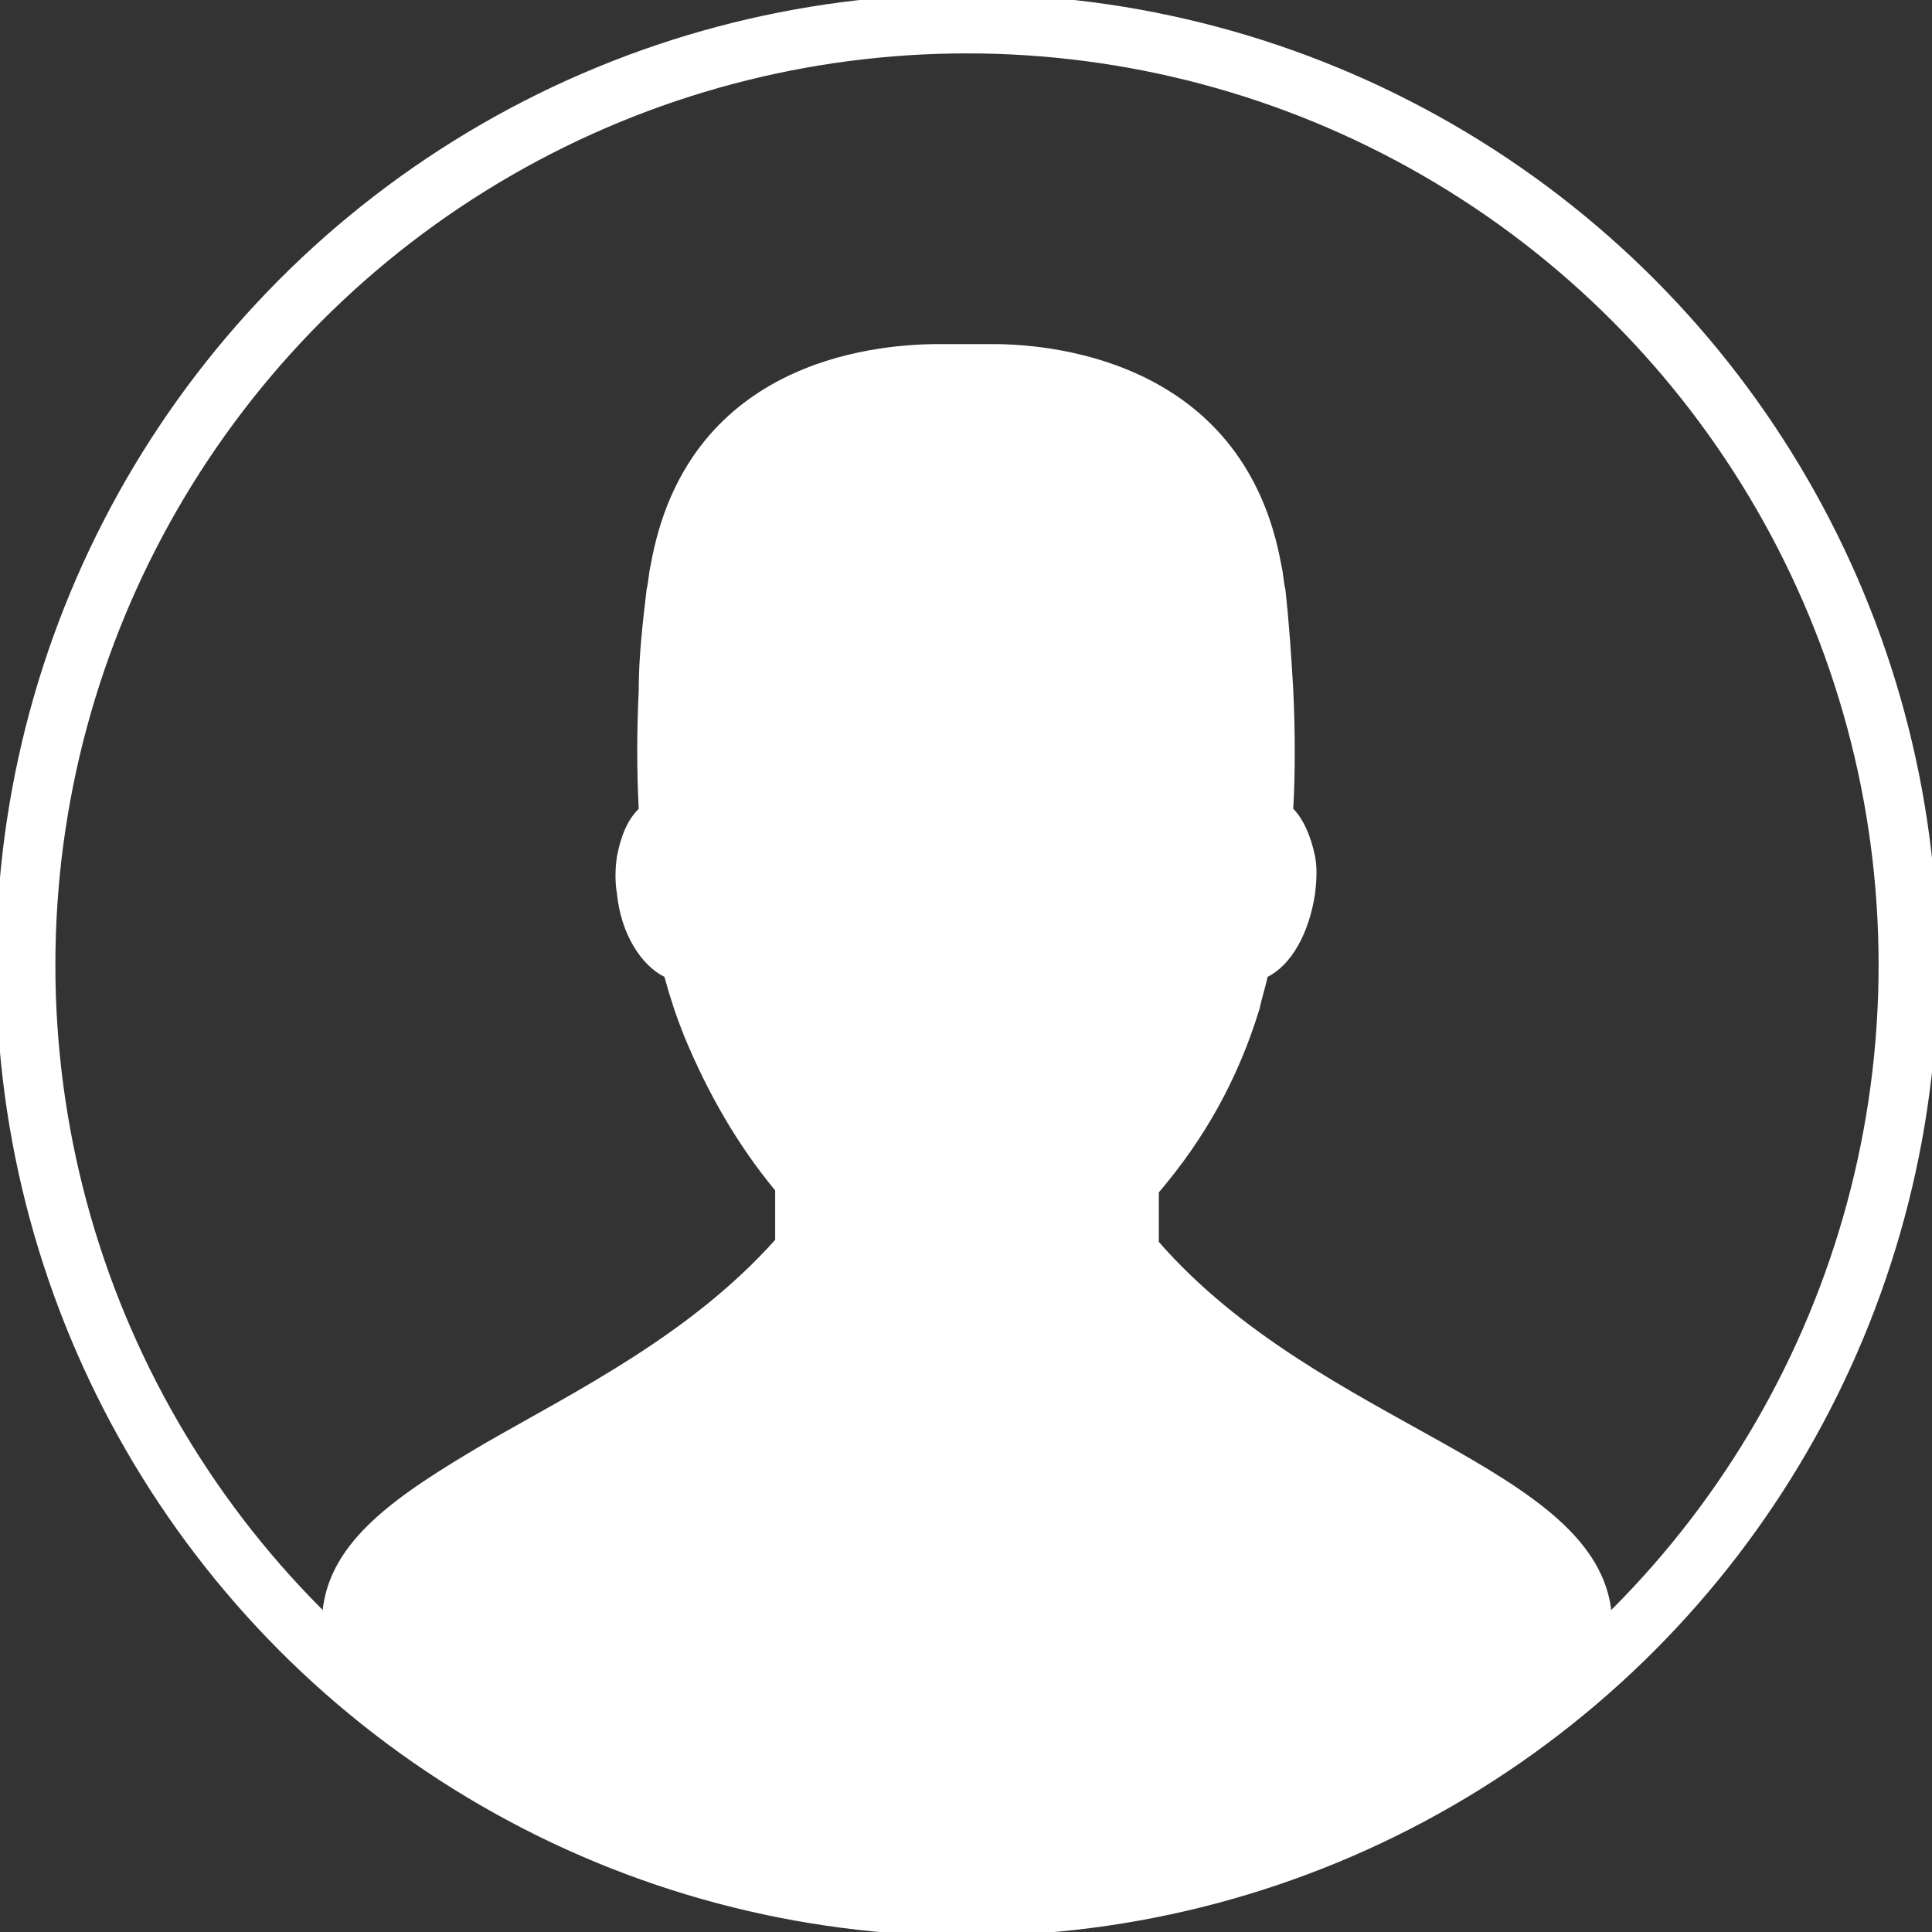 <?xml version="1.0" encoding="utf-8"?>
<!-- Generator: Adobe Illustrator 19.1.0, SVG Export Plug-In . SVG Version: 6.00 Build 0)  -->
<svg version="1.1" id="Layer_1" xmlns="http://www.w3.org/2000/svg" xmlns:xlink="http://www.w3.org/1999/xlink" x="0px" y="0px"
	 viewBox="-490 367.3 97.7 97.7" style="enable-background:new -490 367.3 97.7 97.7;" xml:space="preserve">
<rect x="-490" y="367.3" width="97.7" height="97.7" fill="#333333" stroke="none"/>
<style type="text/css">
	.st0{fill:#FFFFFF;}
	.st1{fill:none;stroke:#FFFFFF;stroke-width:3;stroke-miterlimit:10;}
</style>
<g>
	<path class="st0" d="M-408.5,448.9c-3.7,4.6-8.5,8.4-13.8,11.1c-5.7,2.8-12.1,4.4-18.8,4.4s-13.2-1.6-18.8-4.4
		c-5.4-2.7-10.1-6.5-13.8-11.1c0.3-3.7,3.8-6,8.2-8.6c4.7-2.7,10.4-5.5,14.7-10.3v-2.5c-1.9-2.3-3.4-4.9-4.6-7.8c-0.4-1-0.7-1.9-1-3
		c-1.2-0.6-2.2-2.2-2.4-4.2c-0.1-0.6-0.1-1.2,0-1.9c0.2-1,0.5-1.8,1.1-2.4c-0.1-1.9-0.1-3.9,0-6c0-1.7,0.2-3.4,0.4-5.1
		c0.1-0.4,0.1-0.8,0.2-1.2c1.8-10.2,11-11.2,14.6-11.2h2.7c3.5,0,12.8,1.1,14.6,11.2c0.1,0.4,0.1,0.8,0.2,1.2
		c0.2,1.8,0.3,3.4,0.4,5.1c0.1,2.1,0.1,4.2,0,6c0.5,0.5,0.9,1.4,1.1,2.4c0.1,0.5,0.1,1.1,0,1.9c-0.3,2-1.2,3.6-2.4,4.2
		c-0.1,0.5-0.3,1.1-0.4,1.6c-1.1,3.6-2.8,6.6-5.1,9.3v2.5C-423.2,439.5-409.2,441.4-408.5,448.9z"/>
	<circle class="st1" cx="-441.1" cy="416.1" r="47.6"/>
</g>
</svg>
